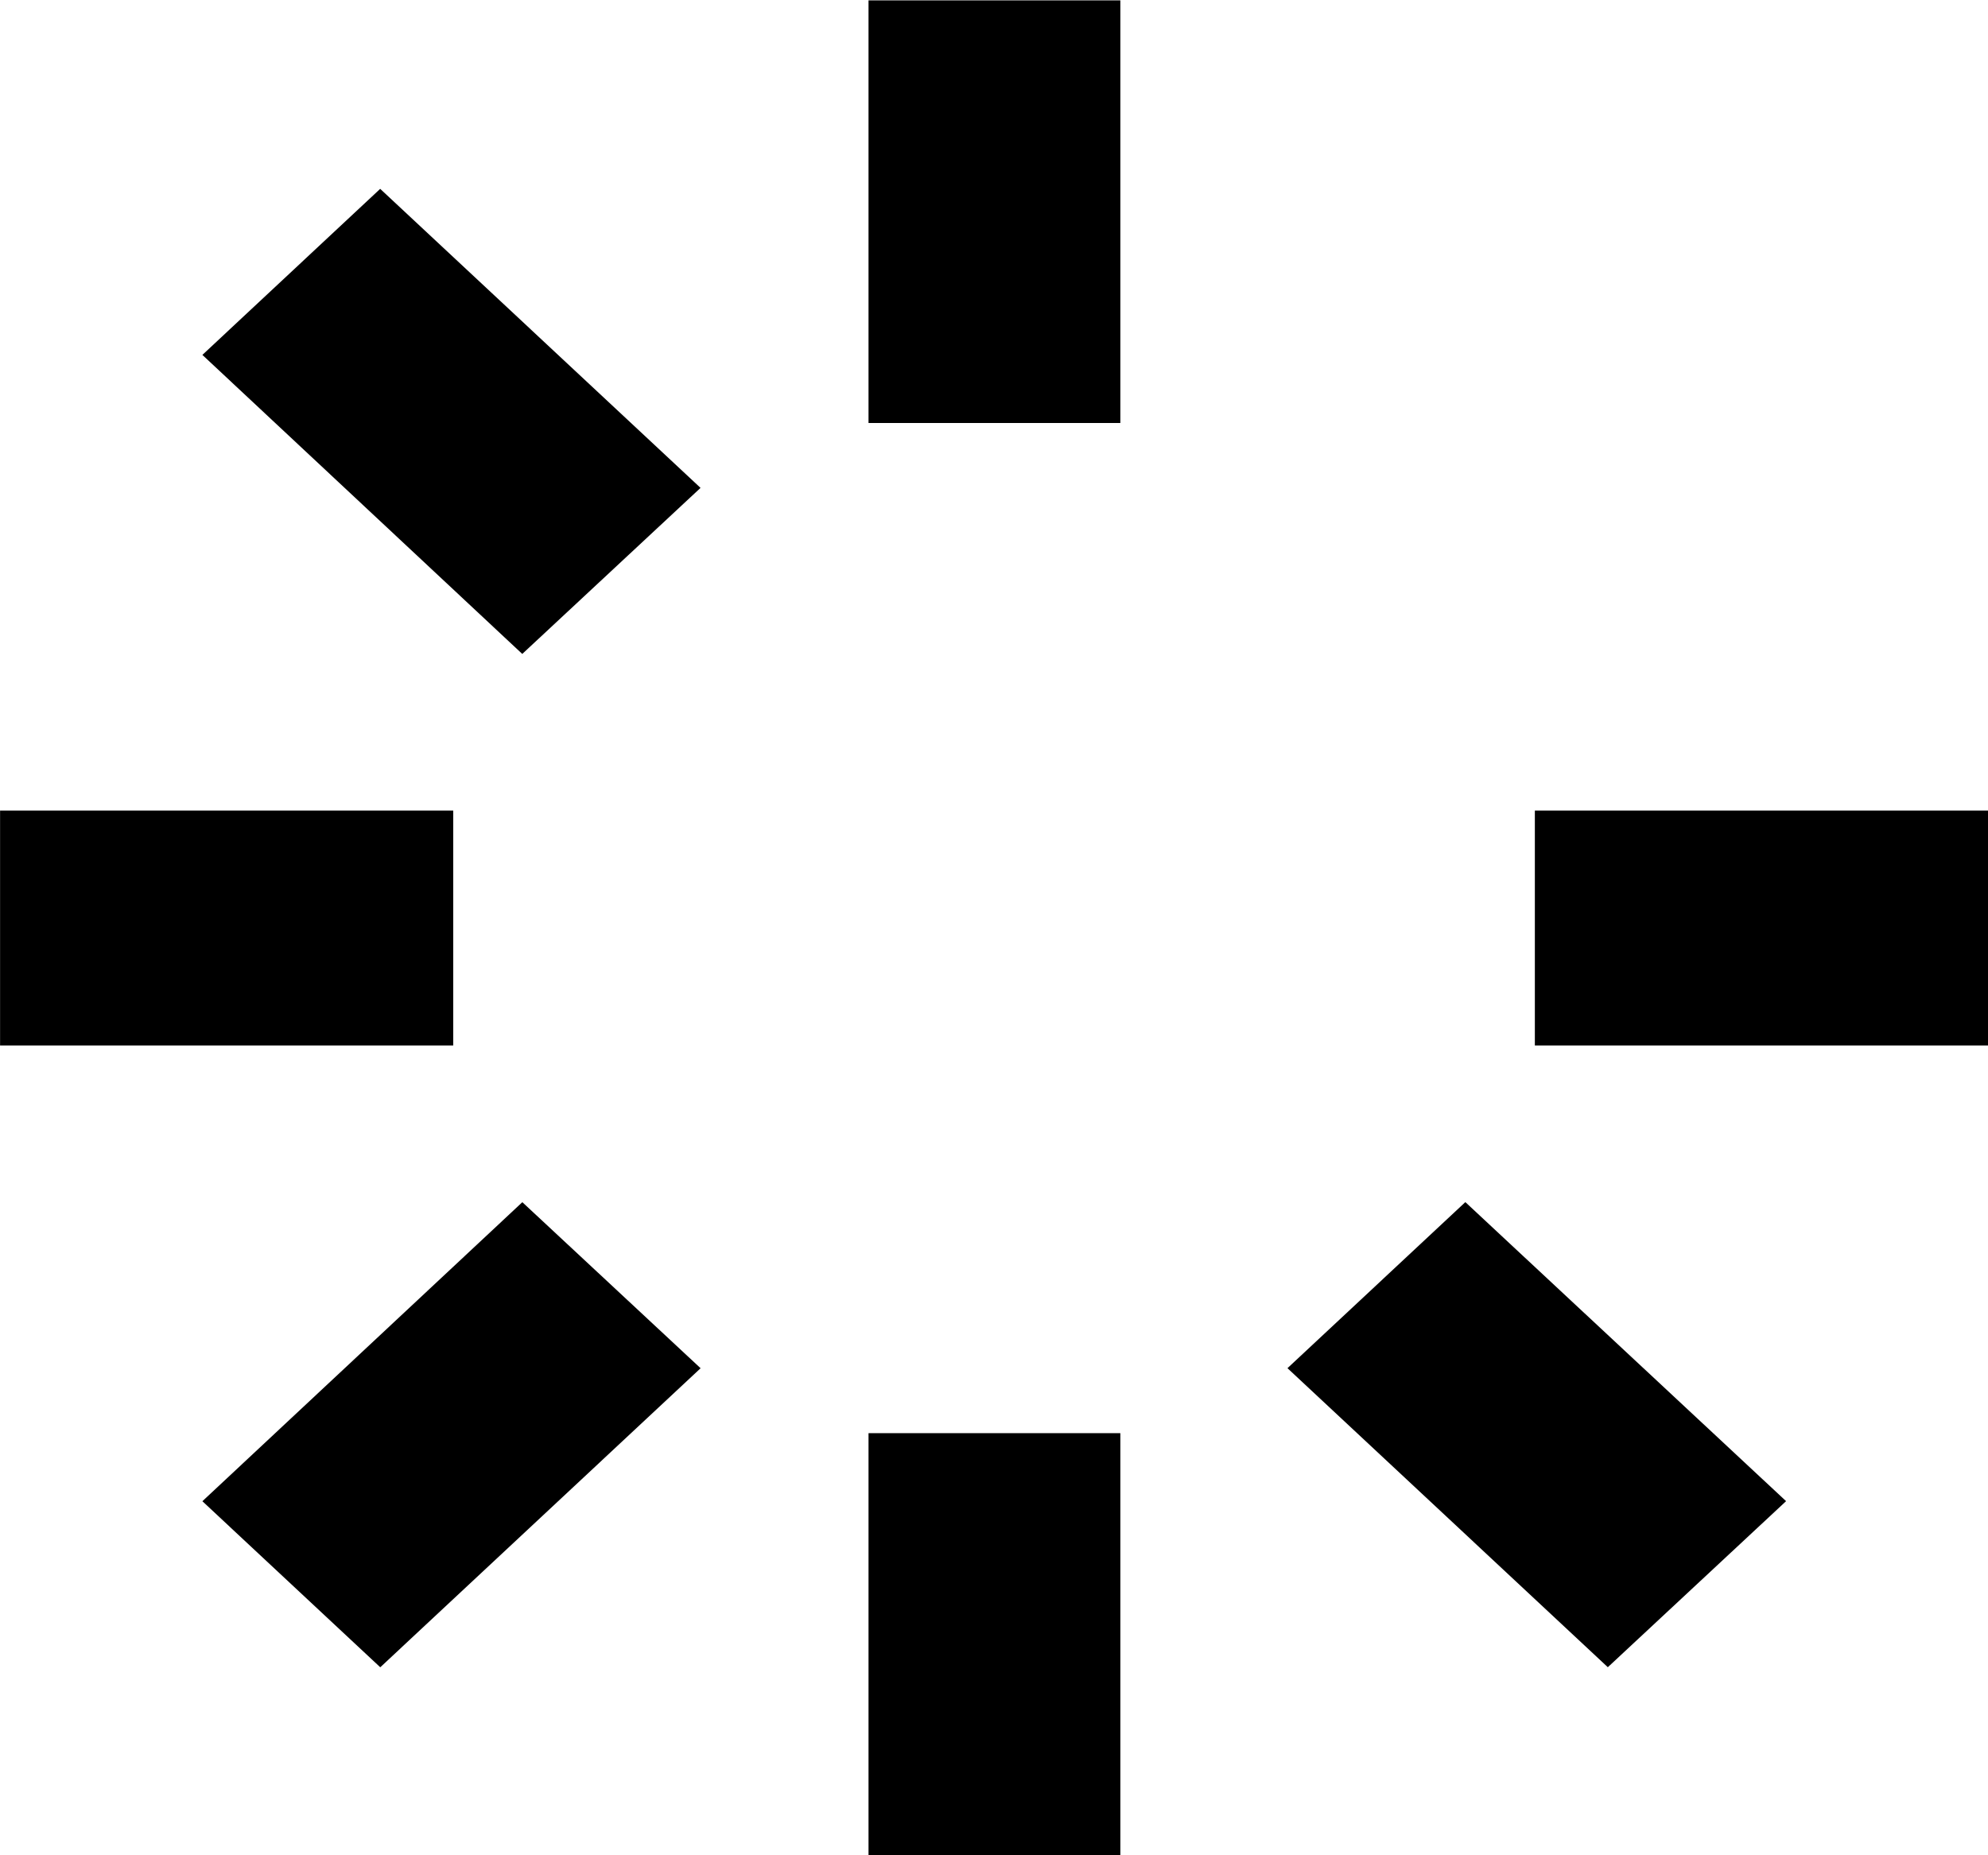 <svg xmlns="http://www.w3.org/2000/svg" width="29.999" height="28.001" viewBox="0 0 29.999 28.001">
  <path id="Path_1" data-name="Path 1" d="M341.522,458.8h-6.838v3.545h6.838Zm6.267,15.773h3.8v-6.377h-3.8ZM357.844,458.8v3.545h6.839V458.8Zm-10.055-5.849h3.8v-6.378h-3.8Zm-10.052,16.272,2.684,2.506,4.834-4.513-2.69-2.506Zm0-17.3,4.827,4.513,2.69-2.506-4.834-4.513Zm16.374,15.292,4.834,4.513,2.69-2.506-4.84-4.513Zm0,0" transform="translate(-334.683 -446.567)"/>
</svg>
